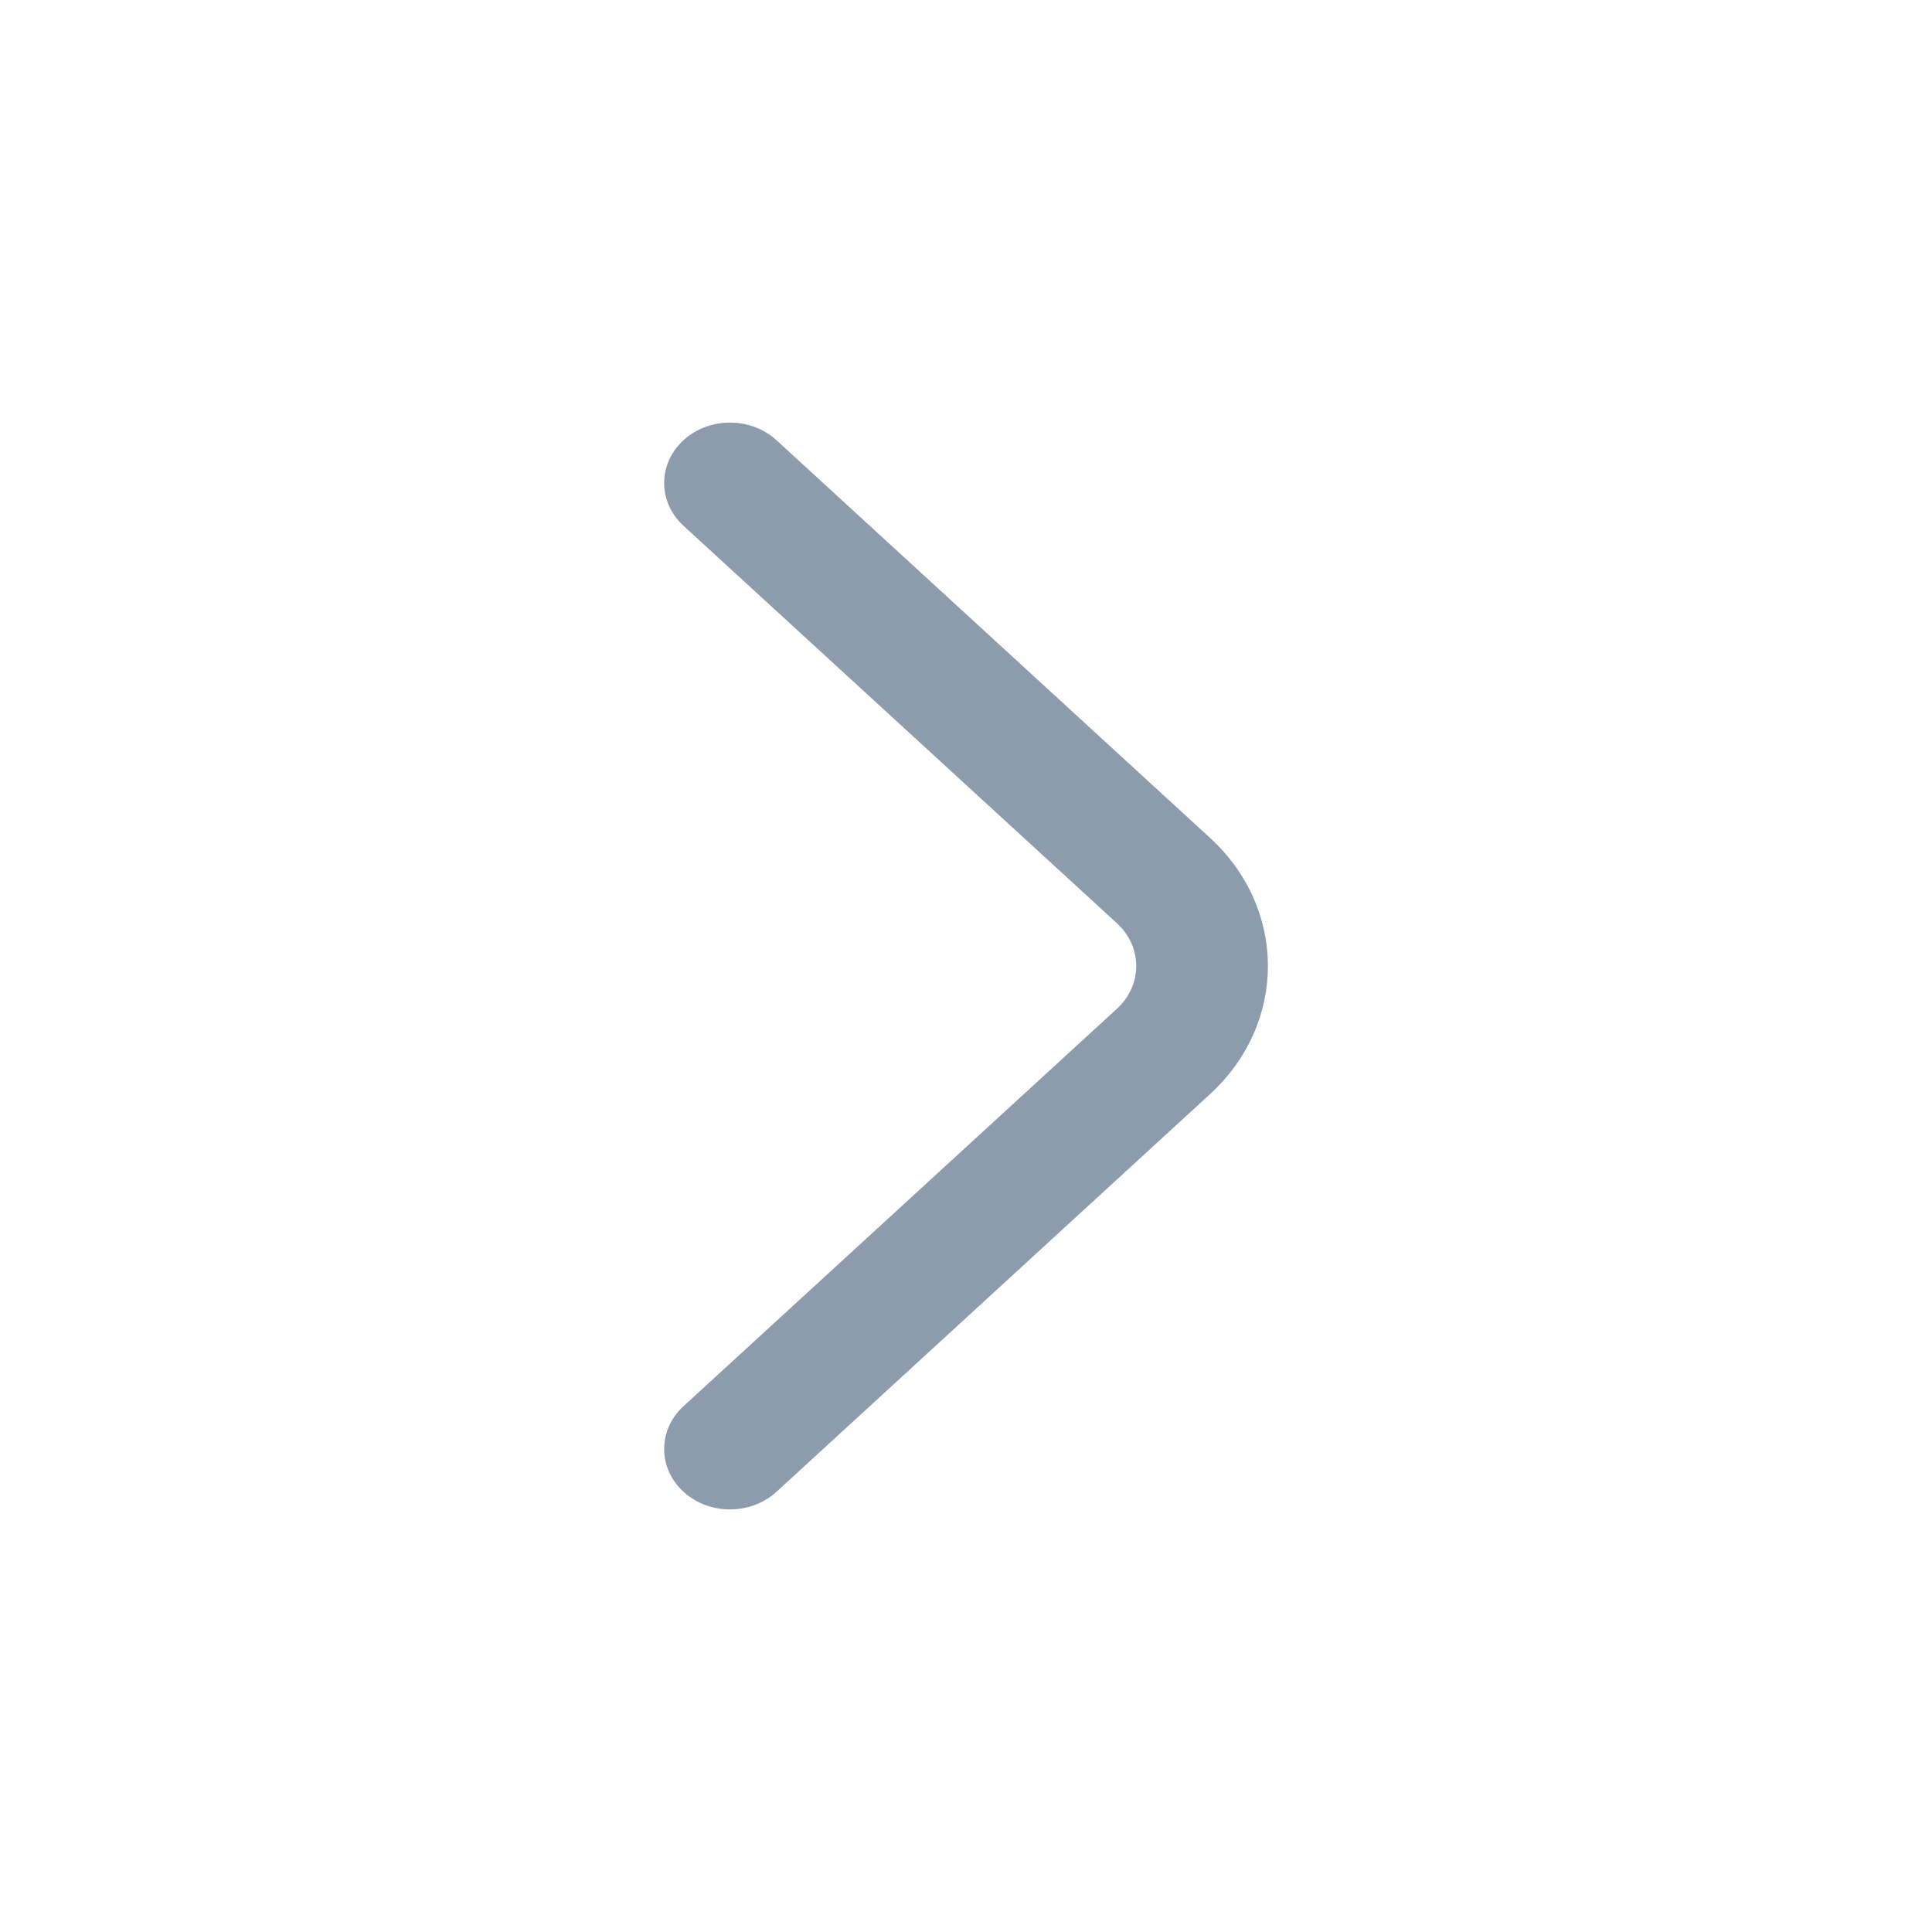 <svg width="16" height="16" viewBox="0 0 16 16" fill="none" xmlns="http://www.w3.org/2000/svg">
<path fill-rule="evenodd" clip-rule="evenodd" d="M5.66 12.354C5.447 12.158 5.447 11.842 5.66 11.646L9.25 8.354C9.463 8.158 9.463 7.842 9.25 7.646L5.66 4.354C5.447 4.158 5.447 3.842 5.66 3.646C5.873 3.451 6.218 3.451 6.431 3.646L10.021 6.939C10.66 7.525 10.66 8.475 10.021 9.061L6.431 12.354C6.218 12.549 5.873 12.549 5.66 12.354Z" fill="#8D9CAD"/>
</svg>
